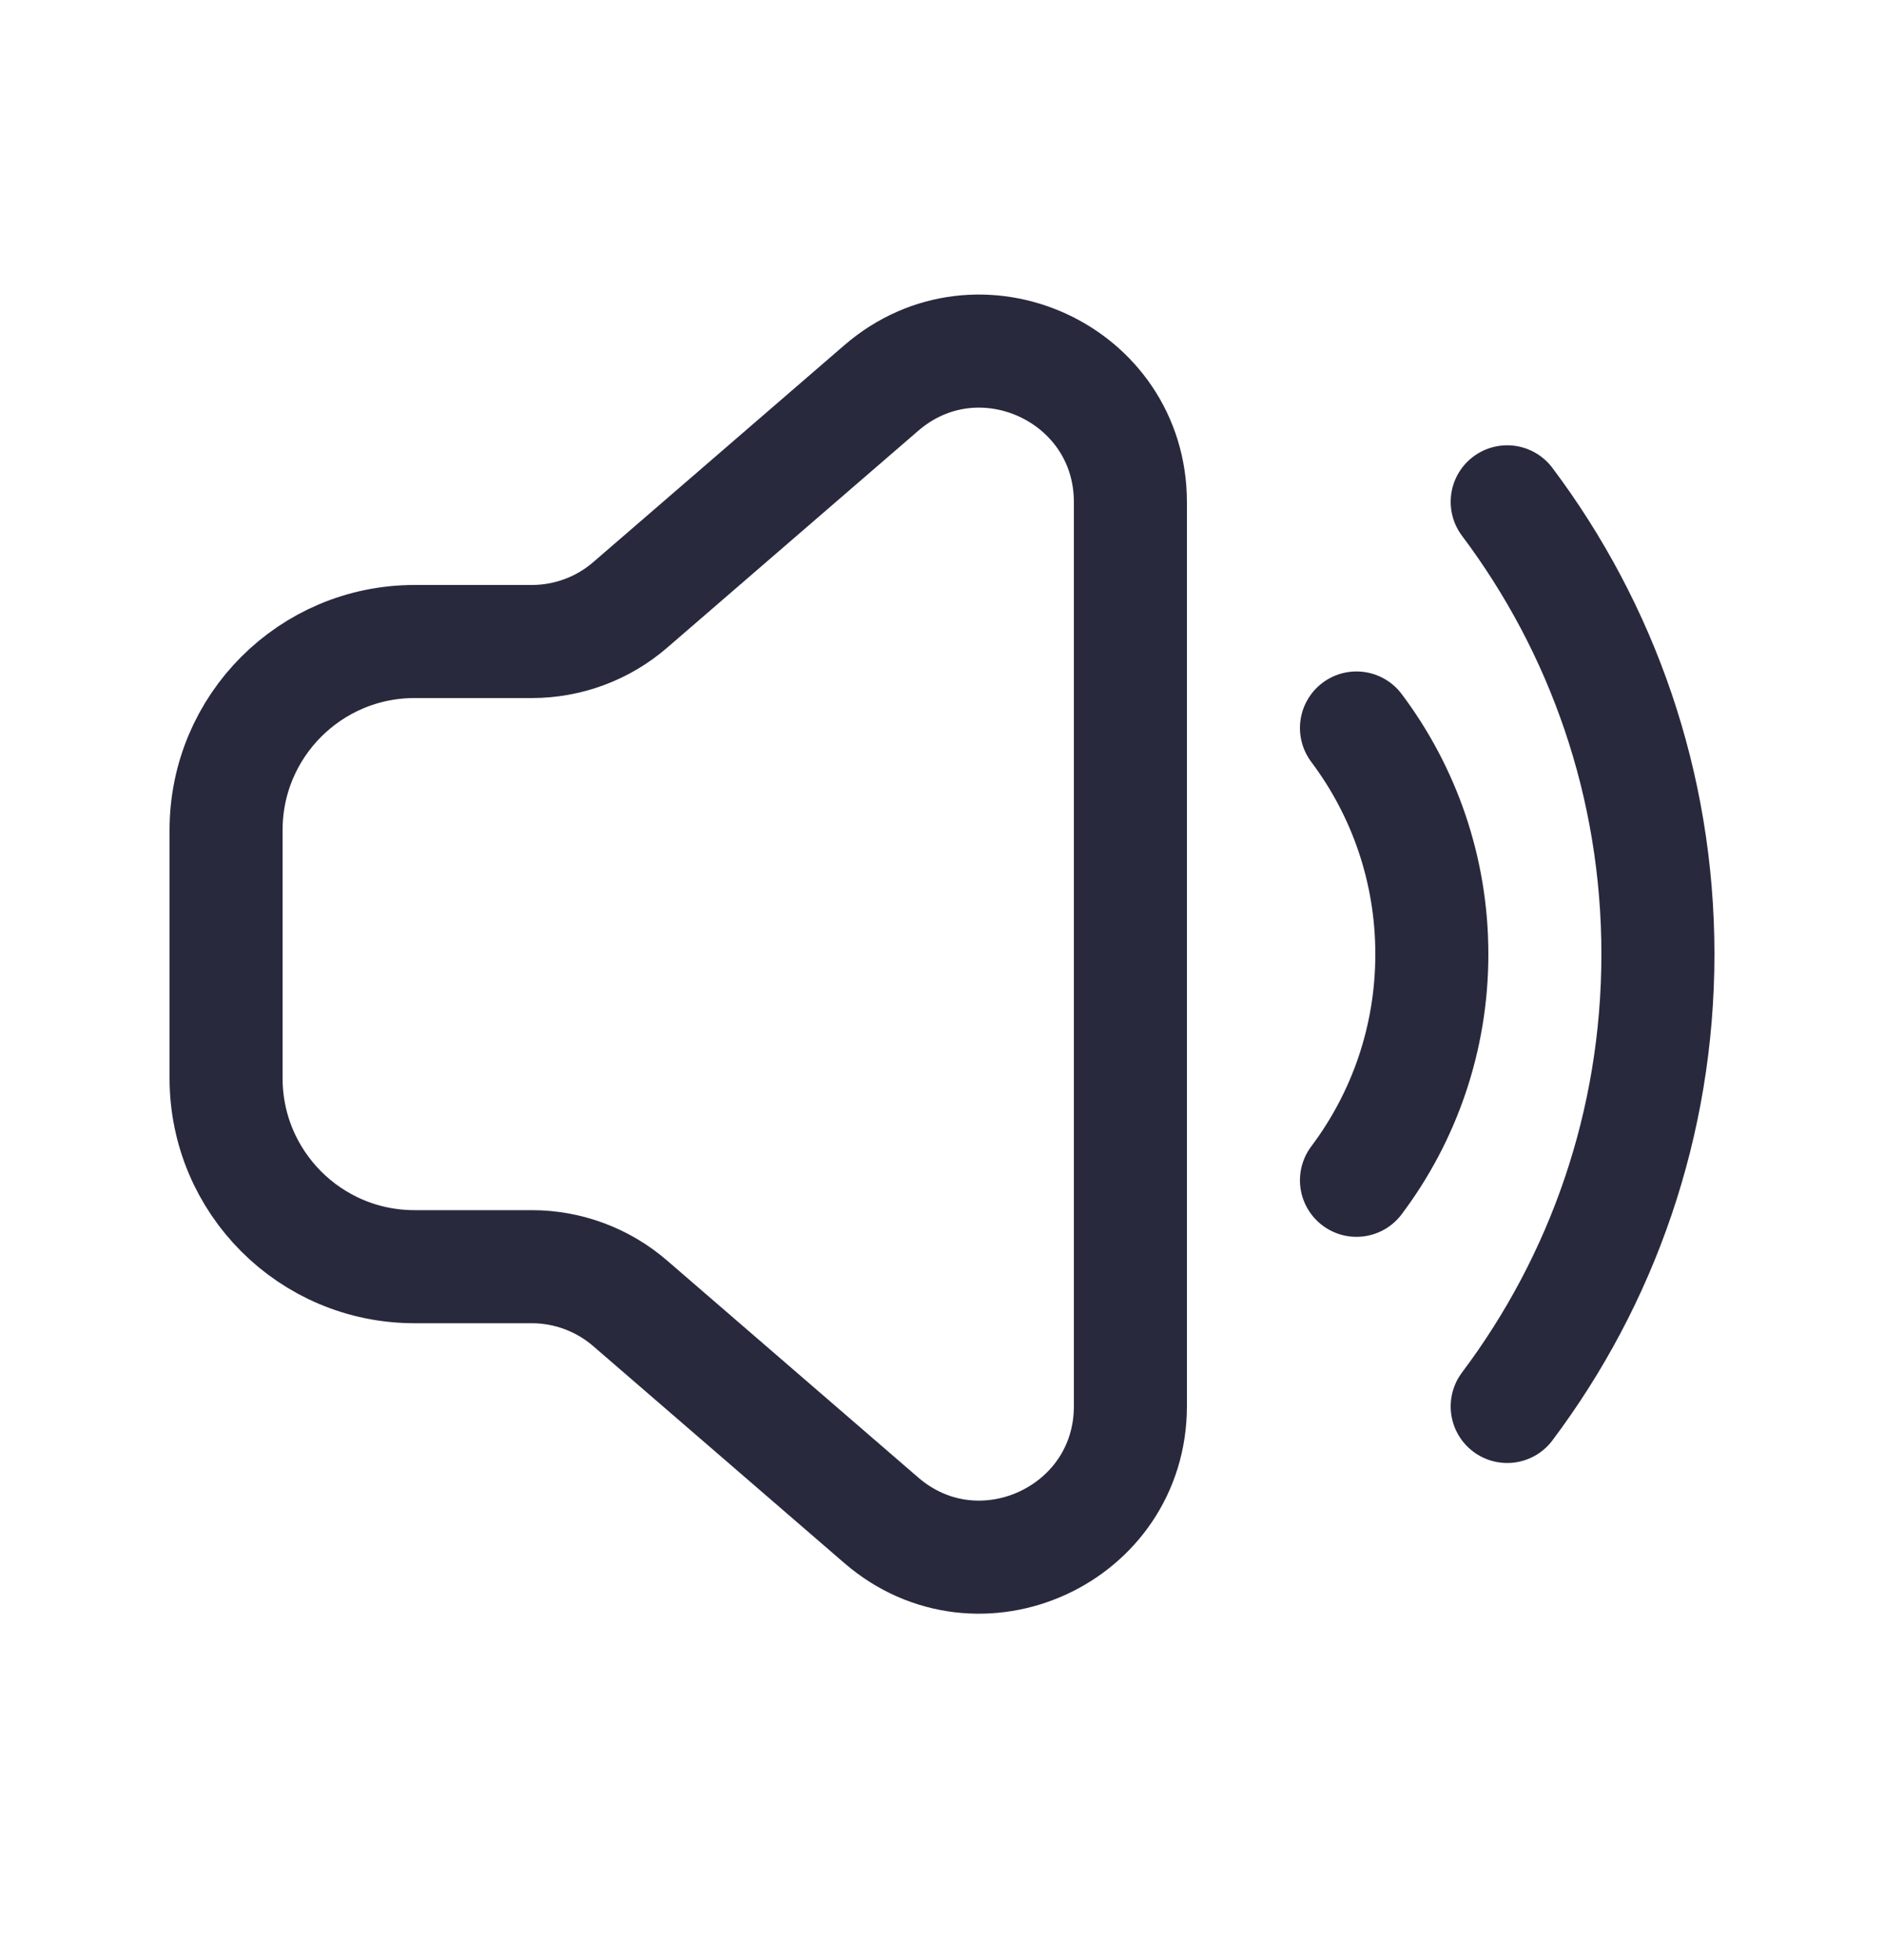 <svg width="25" height="26" viewBox="0 0 25 26" fill="none" xmlns="http://www.w3.org/2000/svg">
<path d="M15 6.661C15 4.949 12.988 4.028 11.693 5.148L8.363 8.024C8 8.338 7.536 8.51 7.056 8.51L5.5 8.51C4.119 8.51 3 9.63 3 11.01V14.303C3 15.684 4.119 16.803 5.5 16.803H7.056C7.536 16.803 8 16.976 8.363 17.29L11.693 20.166C12.988 21.285 15 20.365 15 18.652V12.657V6.661Z" stroke="#28293D" stroke-width="1.5"/>
<path d="M18 15.657C18.628 14.822 19 13.783 19 12.657C19 11.532 18.628 10.493 18 9.657" stroke="#28293D" stroke-width="1.5" stroke-linecap="round"/>
<path d="M20 18.657C21.256 16.986 22 14.908 22 12.657C22 10.406 21.256 8.329 20 6.657" stroke="#28293D" stroke-width="1.5" stroke-linecap="round"/>
</svg>
